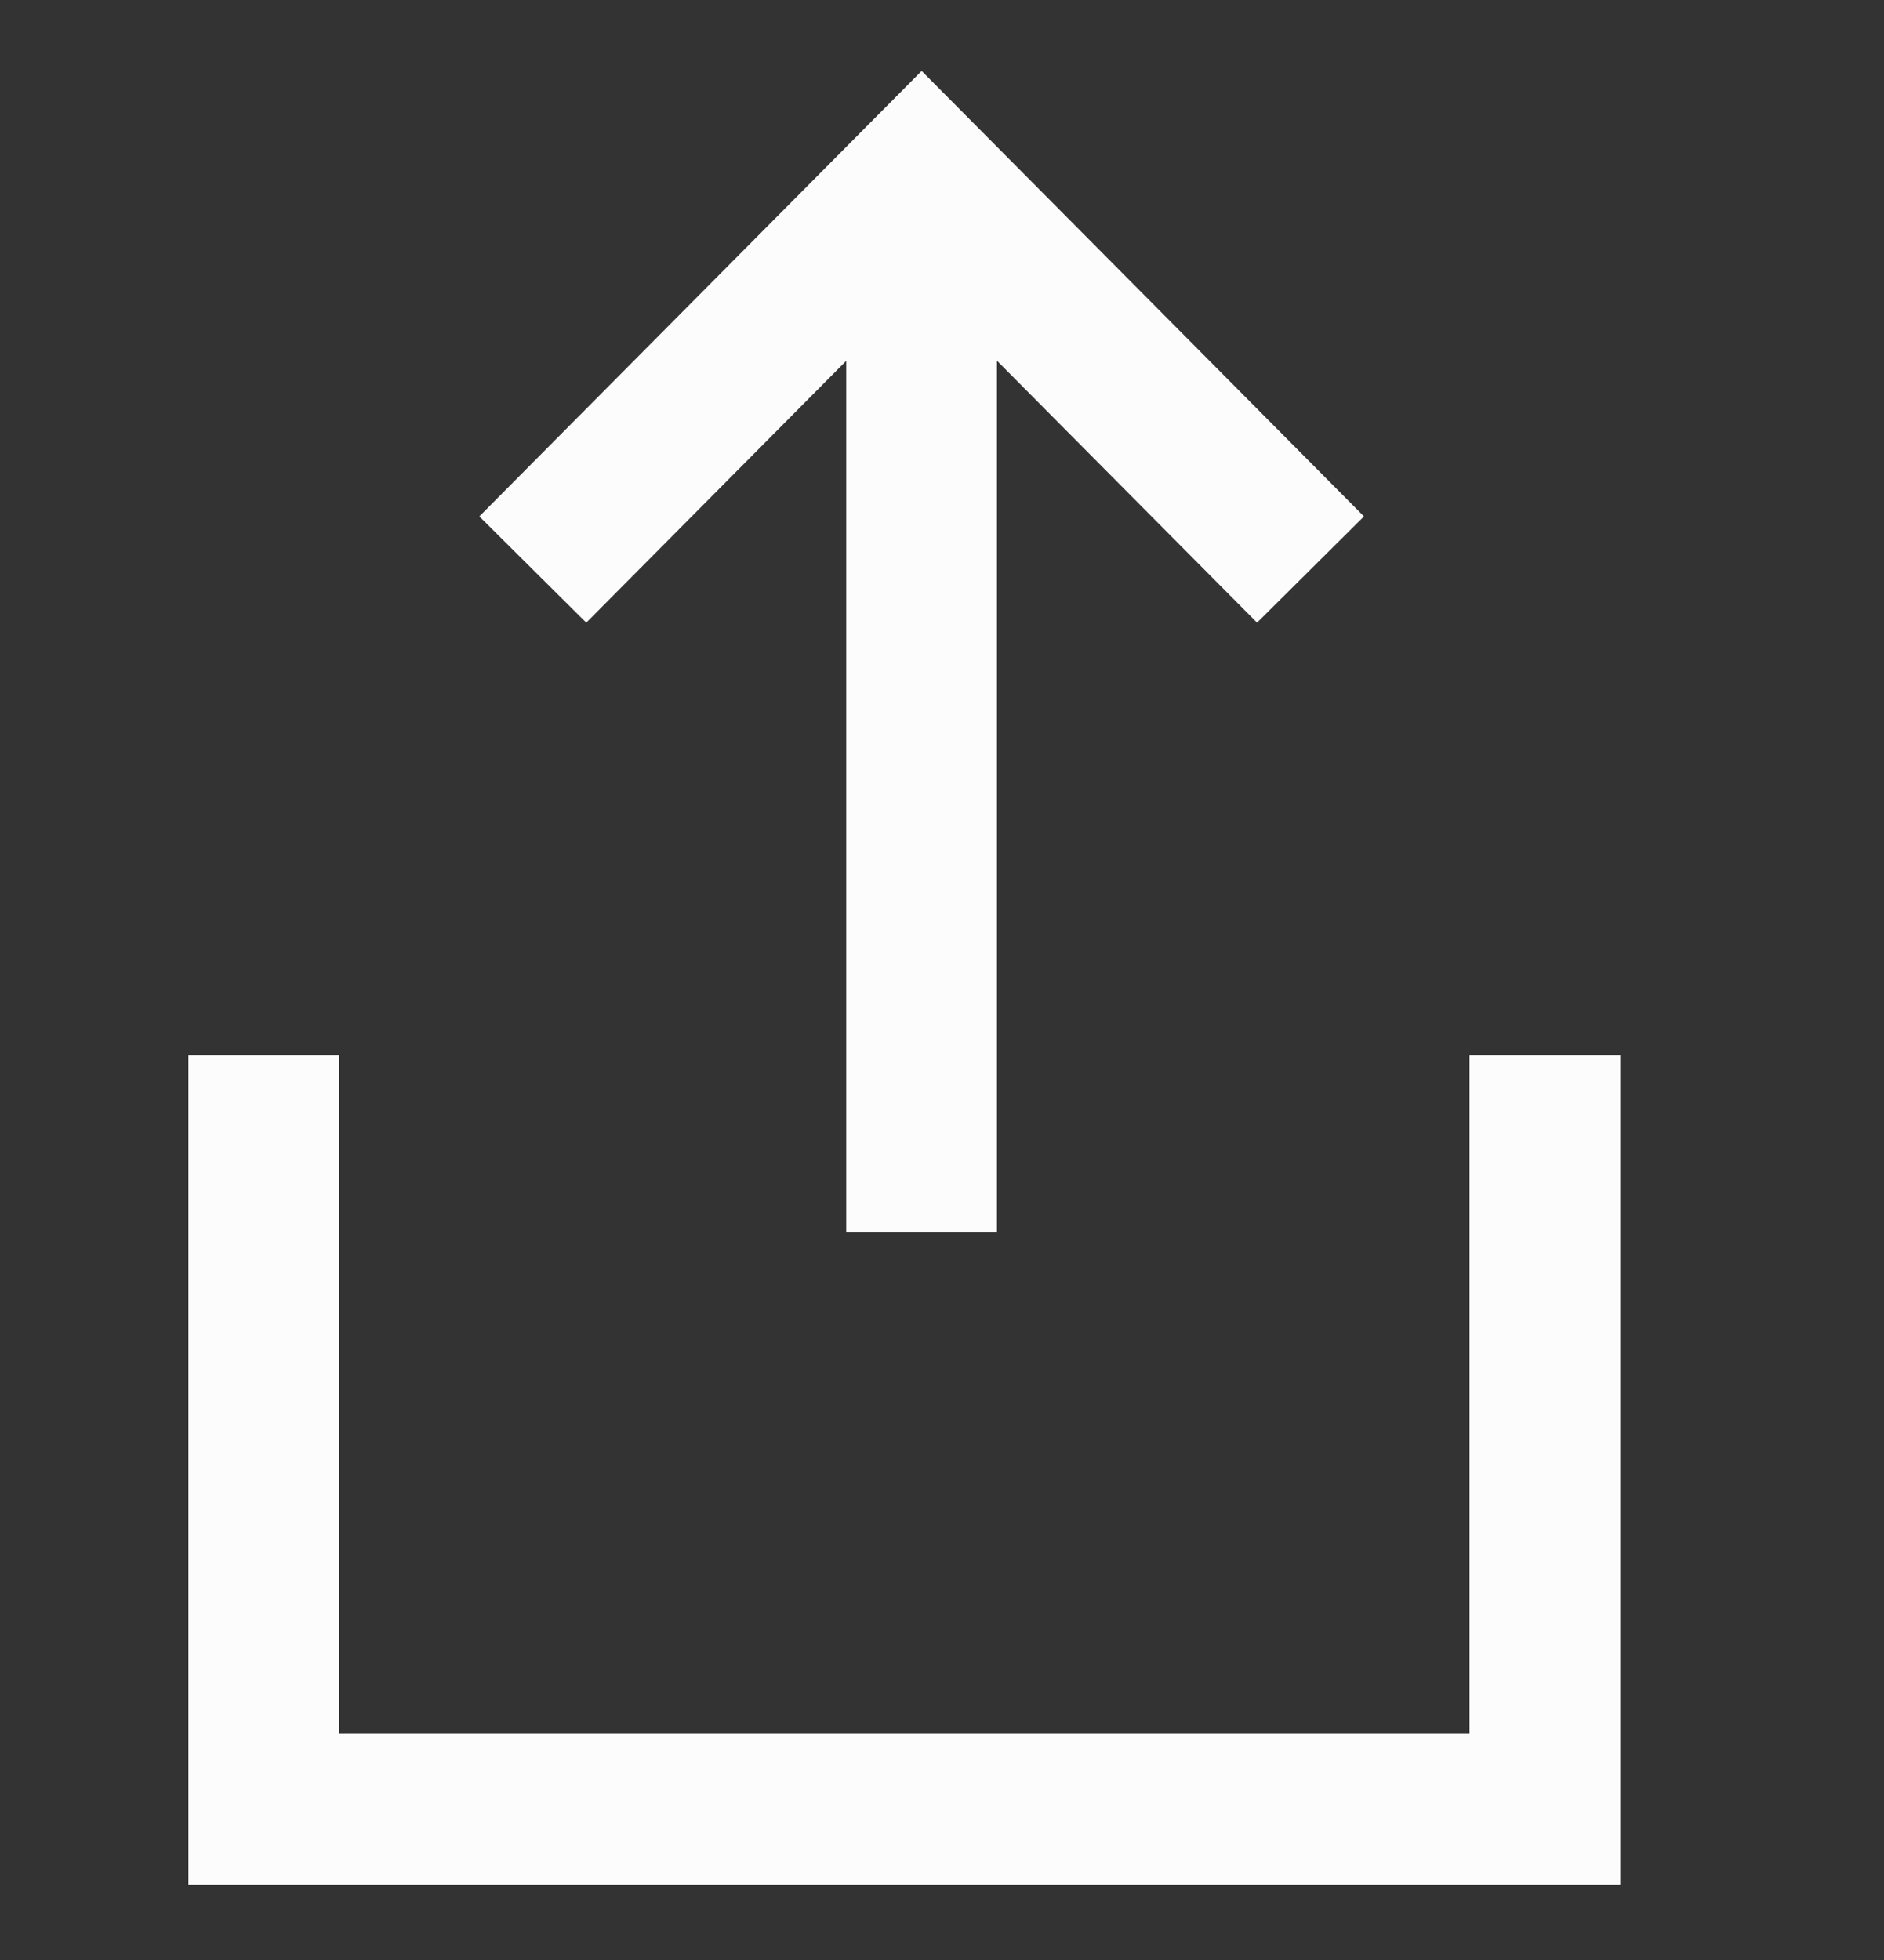 <svg width="25" height="26" viewBox="0 0 25 26" fill="none" xmlns="http://www.w3.org/2000/svg">
<rect x="0" y="0" width="25" height="26" fill="#333333" stroke="none"/>
<path d="M17.39 7.555L12.23 2.36L7.07 7.555" stroke="#FCFCFC" stroke-width="2"/>
<line y1="-1" x2="13" y2="-1" transform="matrix(0 1 1 0 13.229 3.35)" stroke="#FCFCFC" stroke-width="2"/>
<path d="M3.5 14V24H20.5V14" stroke="#FCFCFC" stroke-width="2"/>
</svg>
